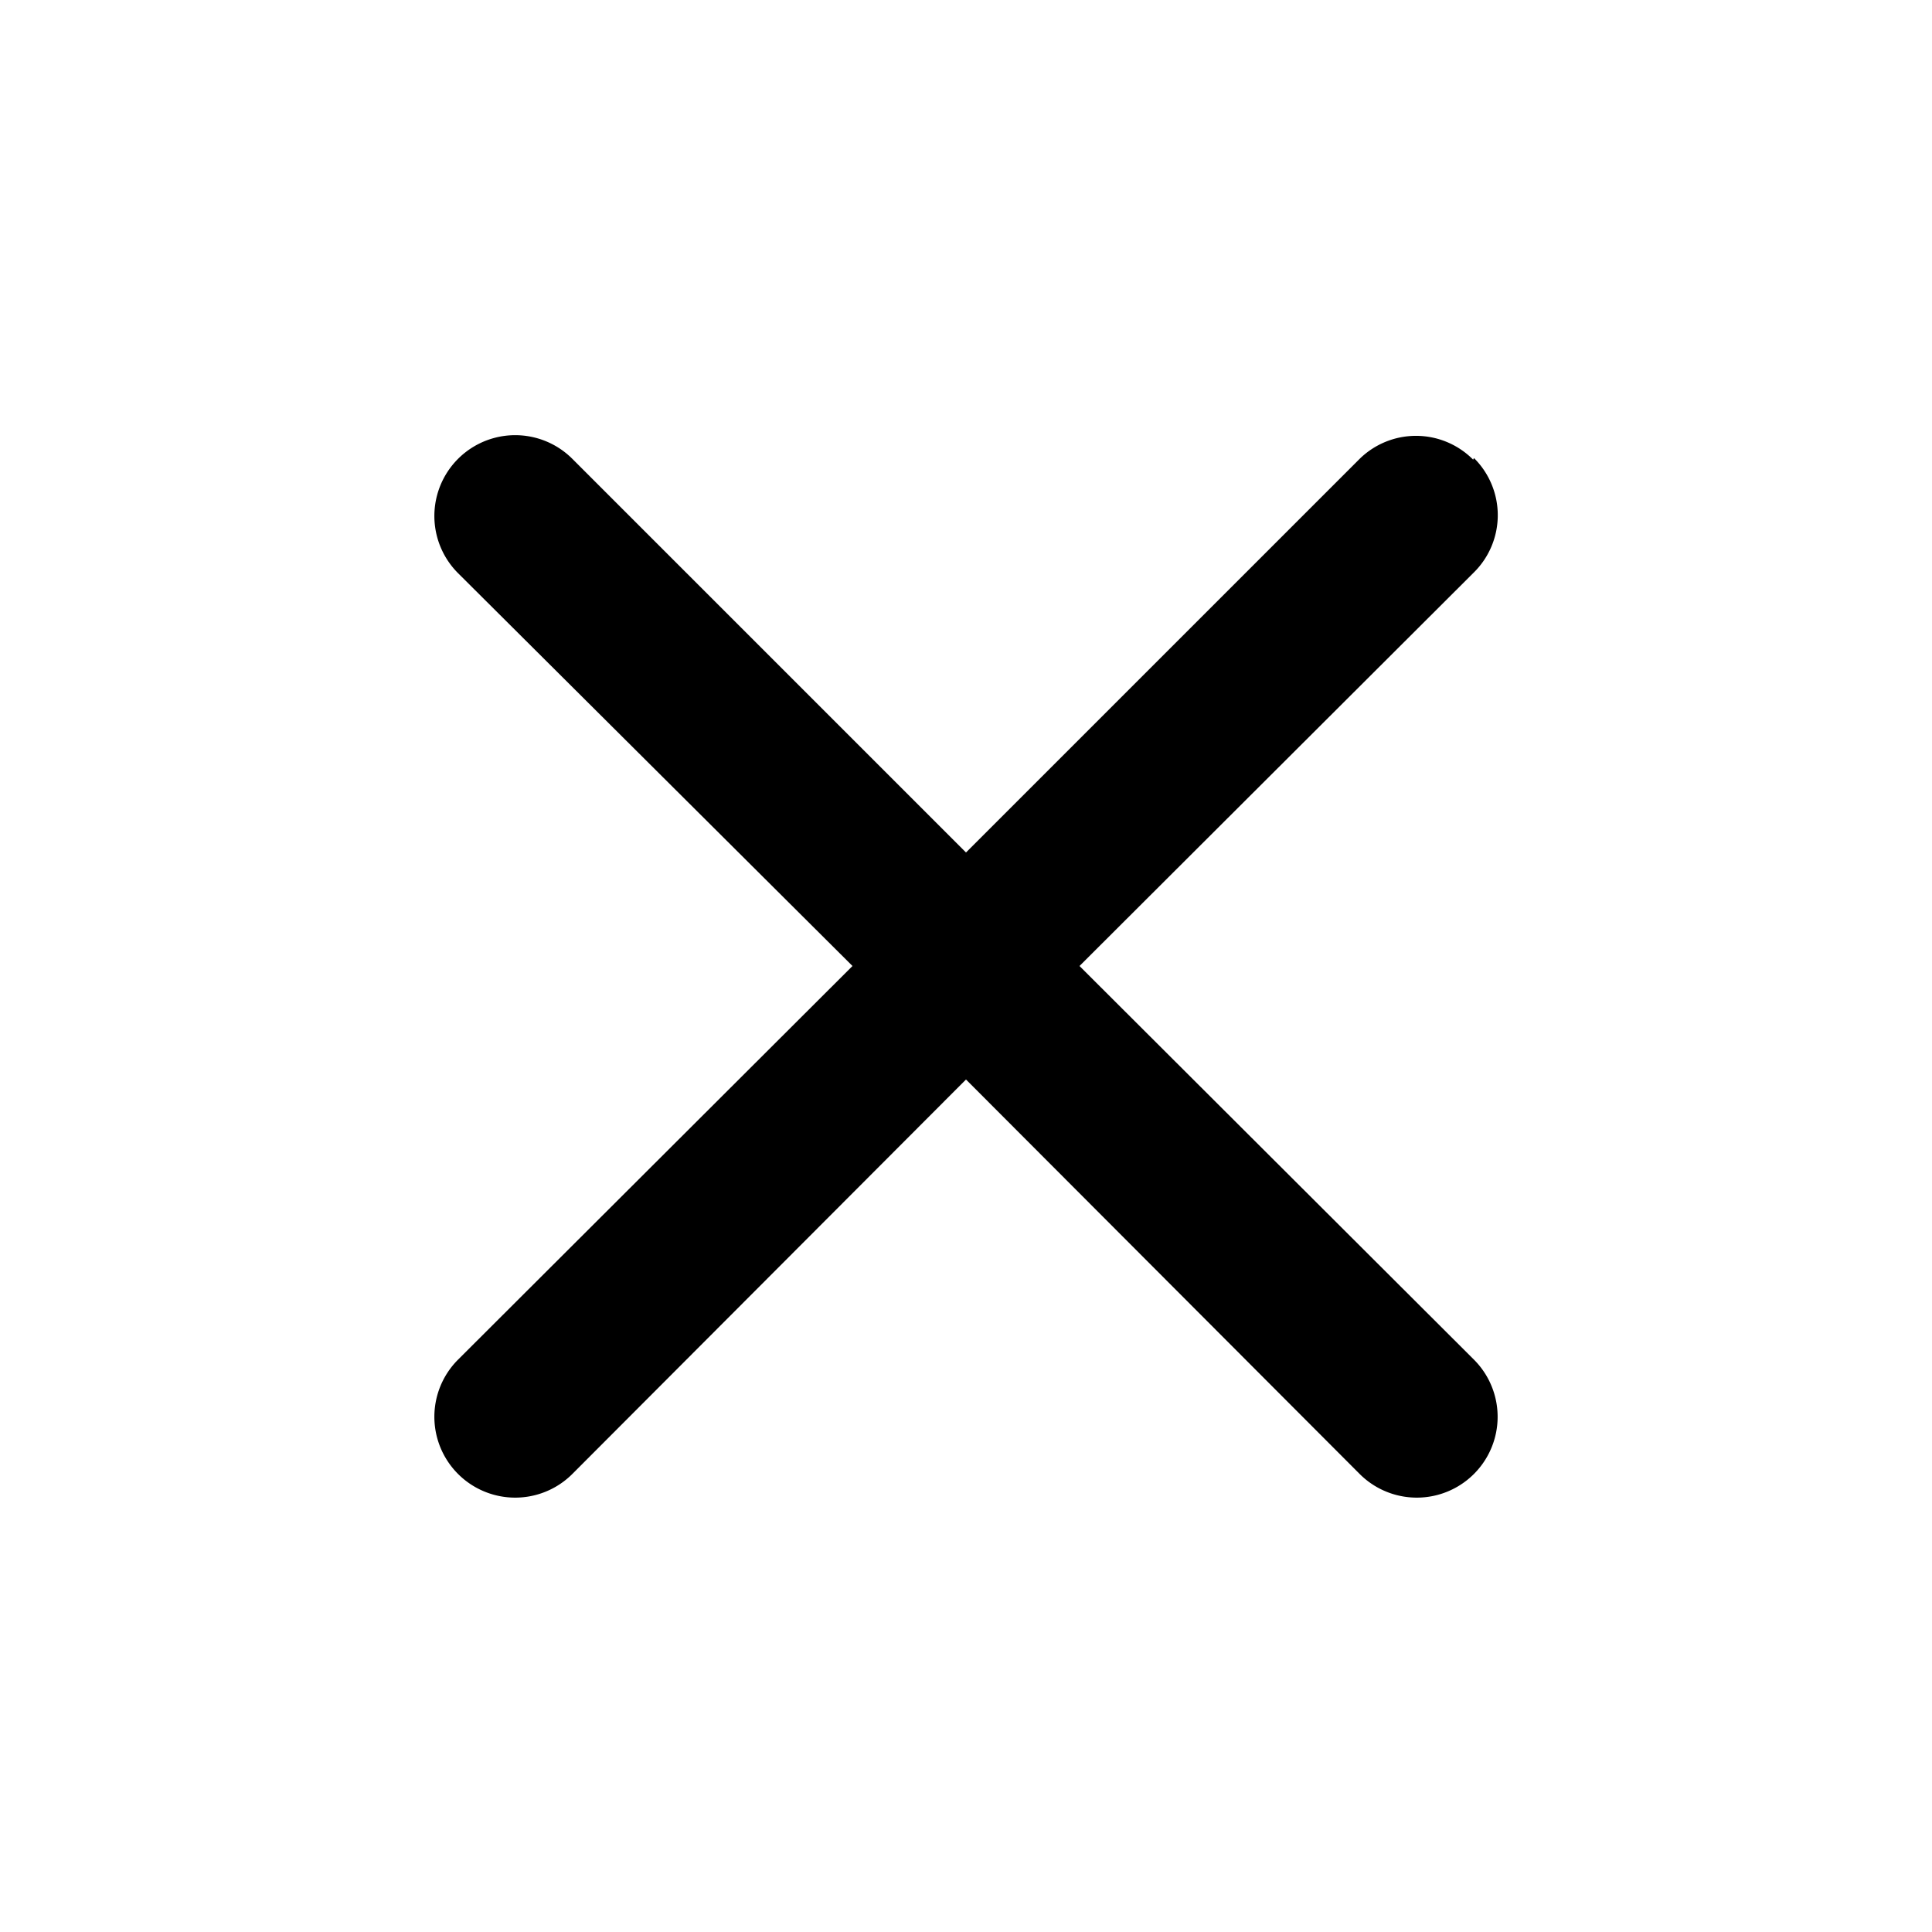 <svg xmlns="http://www.w3.org/2000/svg" viewBox="0 0 24 24" width="24" height="24" fill="currentColor">
  <title>Close</title>
  <path d="M18.3 5.71a1 1 0 0 0-1.42 0L12 10.59 7.11 5.7a1 1 0 1 0-1.42 1.42L10.59 12l-4.9 4.89a1 1 0 1 0 1.42 1.42L12 13.41l4.89 4.9a1 1 0 0 0 1.42-1.42L13.41 12l4.9-4.89a1 1 0 0 0 0-1.42z"/>
</svg>